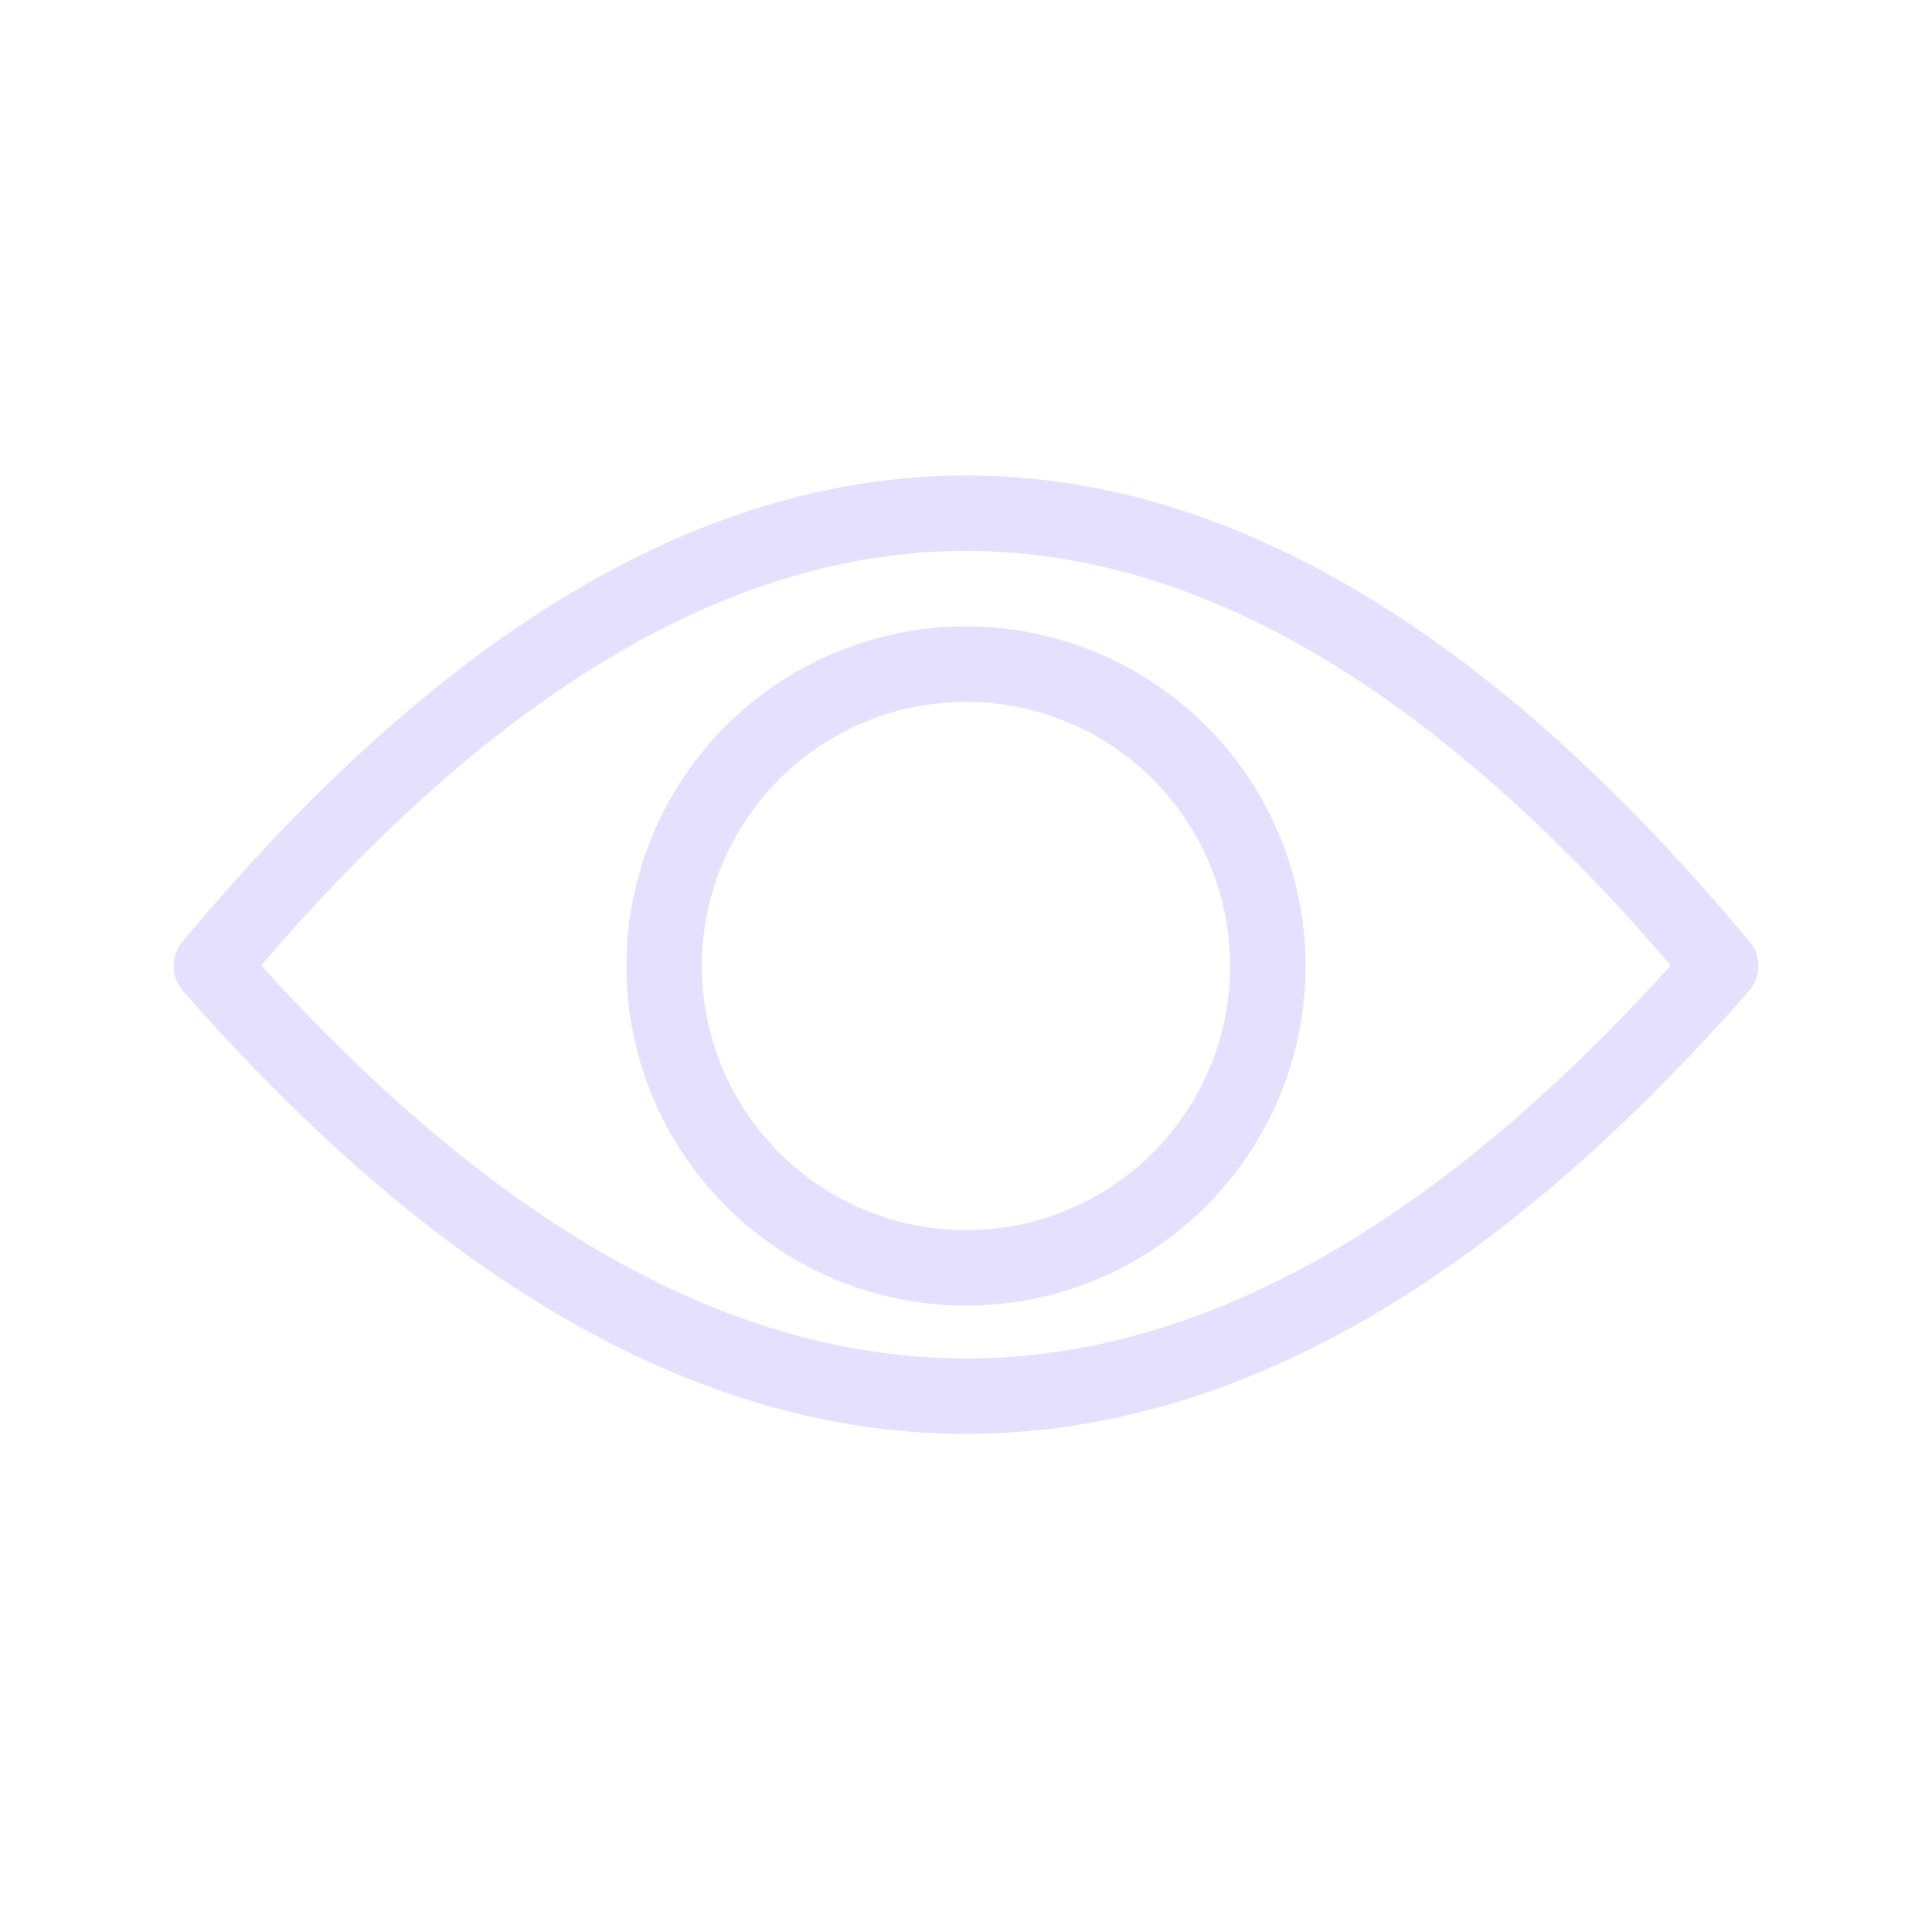 <svg xmlns="http://www.w3.org/2000/svg" viewBox="0 0 128 128" fill="none" stroke="#E6E0FF" stroke-width="5" stroke-linejoin="round"><circle cx="64" cy="64" r="20" /><path d="M14 64q50 57 100 0Q64 4 14 64Z" /></svg>